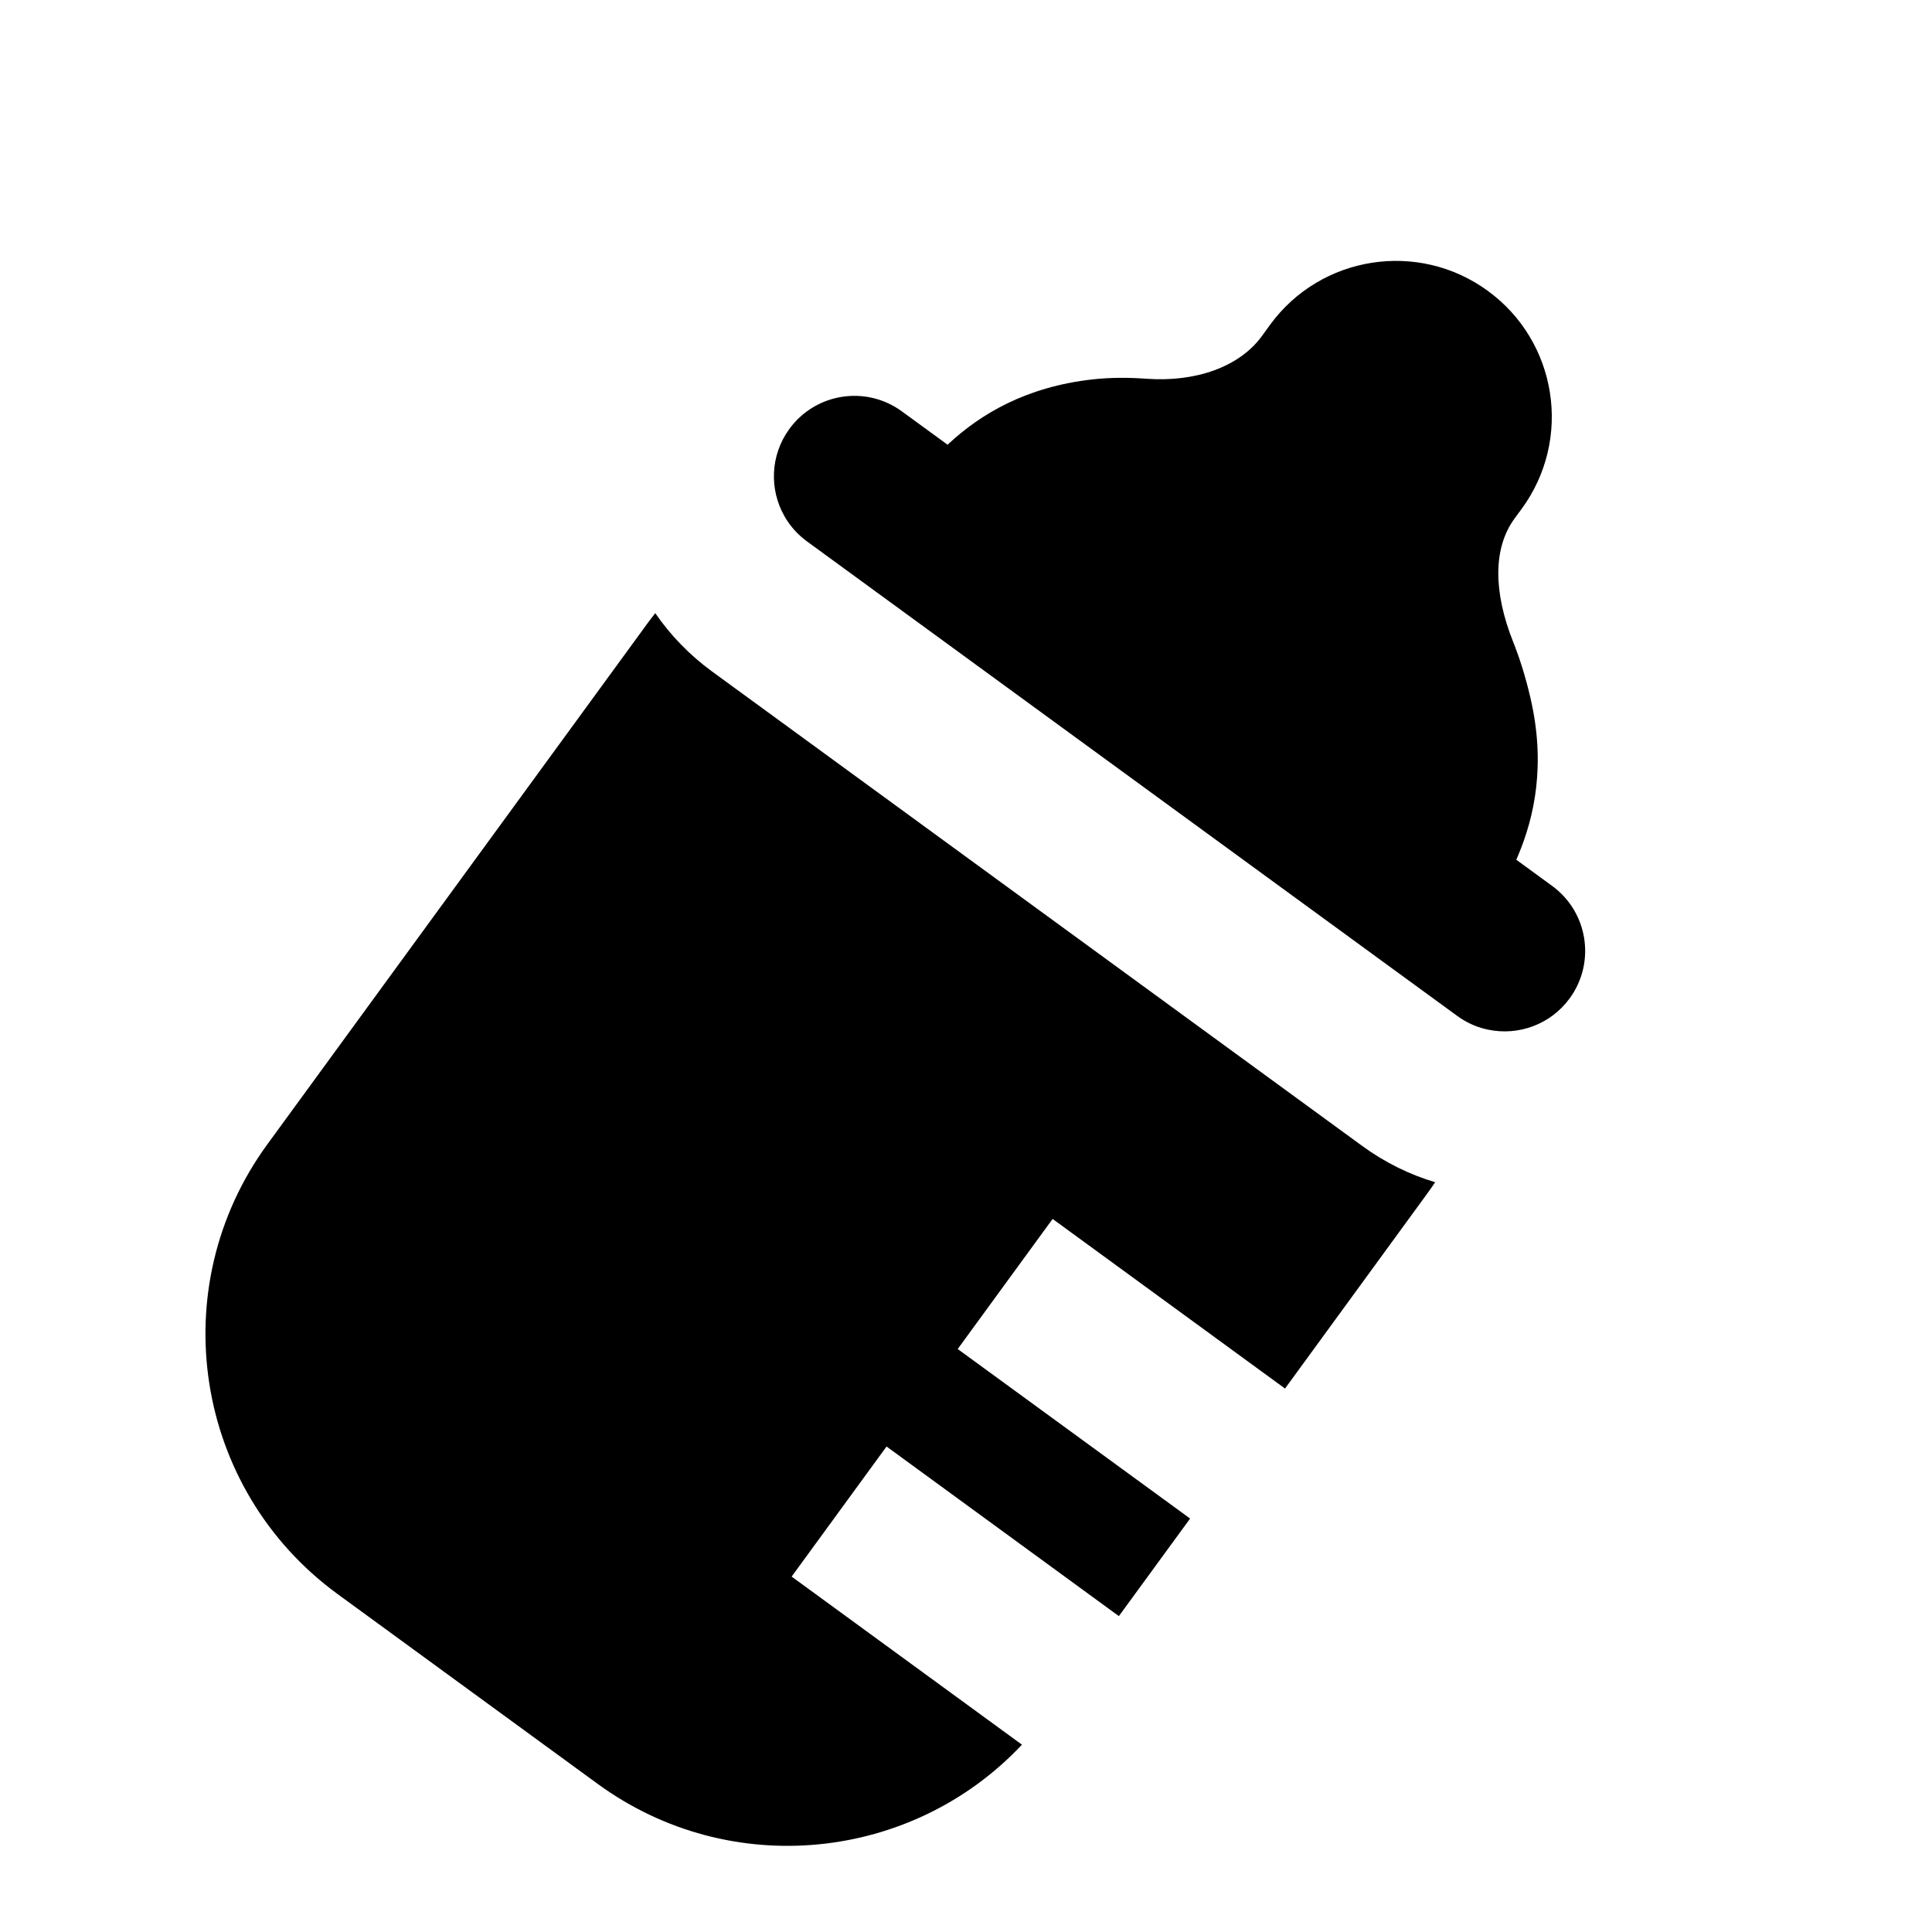 <svg width="24" height="24" viewBox="0 0 24 24" fill="none" xmlns="http://www.w3.org/2000/svg">
<path fill-rule="evenodd" clip-rule="evenodd" d="M18.482 3.613C17.619 2.983 16.407 3.172 15.777 4.035L15.674 4.177C15.394 4.56 14.85 4.749 14.242 4.705C14.029 4.689 13.804 4.688 13.581 4.712C12.739 4.804 12.176 5.151 11.79 5.507L11.772 5.525L11.203 5.11C10.757 4.784 10.132 4.882 9.806 5.328C9.567 5.656 9.556 6.08 9.744 6.411C9.748 6.418 9.752 6.425 9.756 6.432C9.823 6.544 9.913 6.644 10.024 6.725L18.102 12.62C18.116 12.63 18.13 12.64 18.144 12.649C18.252 12.72 18.368 12.767 18.487 12.791C18.86 12.869 19.26 12.729 19.499 12.402C19.825 11.956 19.727 11.33 19.281 11.005L18.836 10.68C18.843 10.664 18.85 10.647 18.857 10.631C19.062 10.145 19.205 9.493 19.01 8.662C18.949 8.4 18.876 8.172 18.796 7.971C18.555 7.365 18.542 6.815 18.813 6.443L18.905 6.318C19.535 5.454 19.346 4.243 18.482 3.613ZM8.037 7.752C8.071 7.706 8.105 7.661 8.14 7.617C8.327 7.889 8.563 8.135 8.845 8.341L16.923 14.236C17.205 14.442 17.511 14.591 17.828 14.686C17.797 14.733 17.764 14.779 17.731 14.825L15.963 17.249L13.076 15.142L11.897 16.758L14.784 18.864L13.899 20.076L11.013 17.969L9.834 19.585L12.695 21.673C11.334 23.122 9.074 23.363 7.426 22.161L4.195 19.803C2.41 18.501 2.019 15.998 3.322 14.214L8.037 7.752Z" fill="black"/>
</svg>

